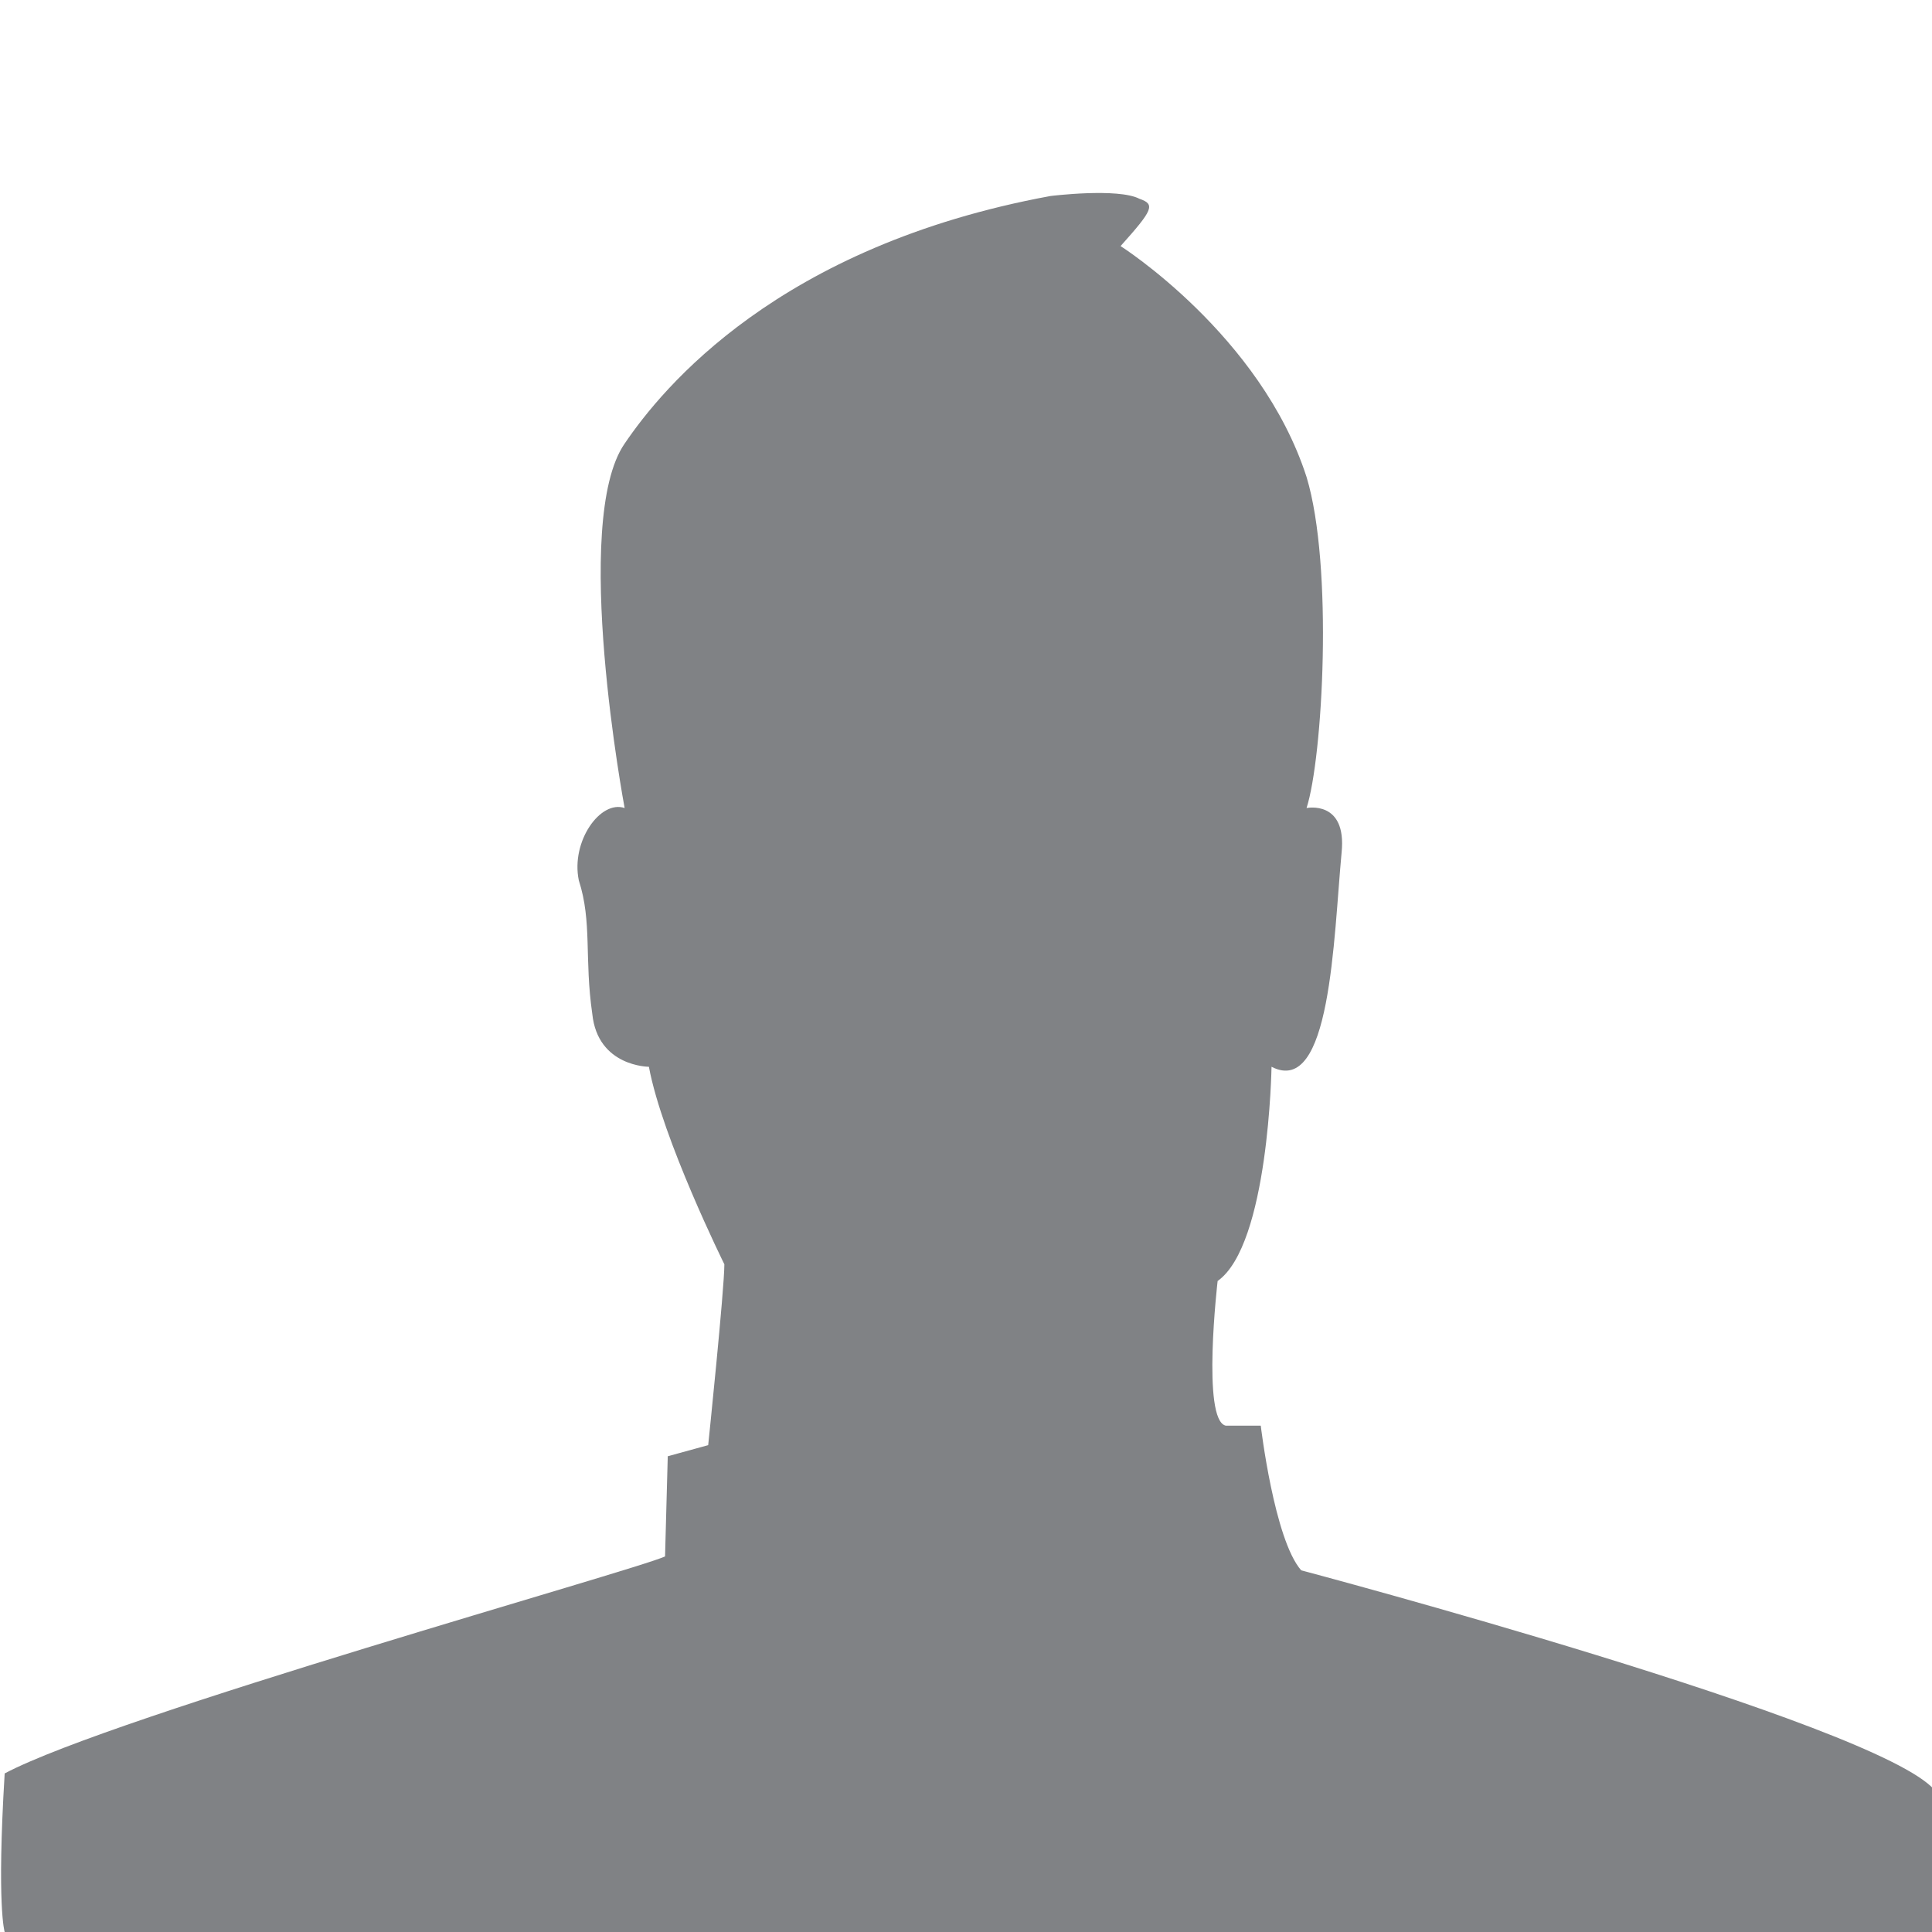 <?xml version="1.0" encoding="utf-8"?>
<!-- Generator: Adobe Illustrator 17.0.0, SVG Export Plug-In . SVG Version: 6.00 Build 0)  -->
<!DOCTYPE svg PUBLIC "-//W3C//DTD SVG 1.1//EN" "http://www.w3.org/Graphics/SVG/1.1/DTD/svg11.dtd">
<svg version="1.1" id="Layer_1" xmlns="http://www.w3.org/2000/svg" xmlns:xlink="http://www.w3.org/1999/xlink" x="0px" y="0px"
	 width="100px" height="100px" viewBox="0 0 100 100" enable-background="new 0 0 100 100" xml:space="preserve">
<path fill="#808285" d="M100.132,100H0.242c0,0-0.419-1.296,0-8.208c5.72-3.024,32.646-10.512,34.181-11.232l0.14-5.184l2.093-0.576
	c0,0,0.837-8.064,0.837-9.36c0,0-3.209-6.48-3.906-10.224c0,0-2.651,0-2.93-2.736c-0.419-2.88,0-4.752-0.698-6.912
	c-0.419-2.016,1.116-4.176,2.372-3.744c0,0-2.79-14.831,0-18.863c1.953-2.88,7.952-10.224,22.043-12.816
	c0,0,3.488-0.432,4.604,0.144c0.837,0.288,0.698,0.576-0.977,2.448c0,0,7.255,4.608,9.626,11.952c1.395,4.608,0.837,14.543,0,17.135
	c0,0,2.093-0.432,1.814,2.304c-0.419,4.464-0.558,12.672-3.627,11.088c0,0-0.14,9.216-2.79,11.088c0,0-0.837,7.2,0.419,7.488h1.814
	c0,0,0.698,5.904,2.093,7.488c0,0,29.856,7.92,32.785,11.376C100.272,96.4,100.132,100,100.132,100z"/>
</svg>
